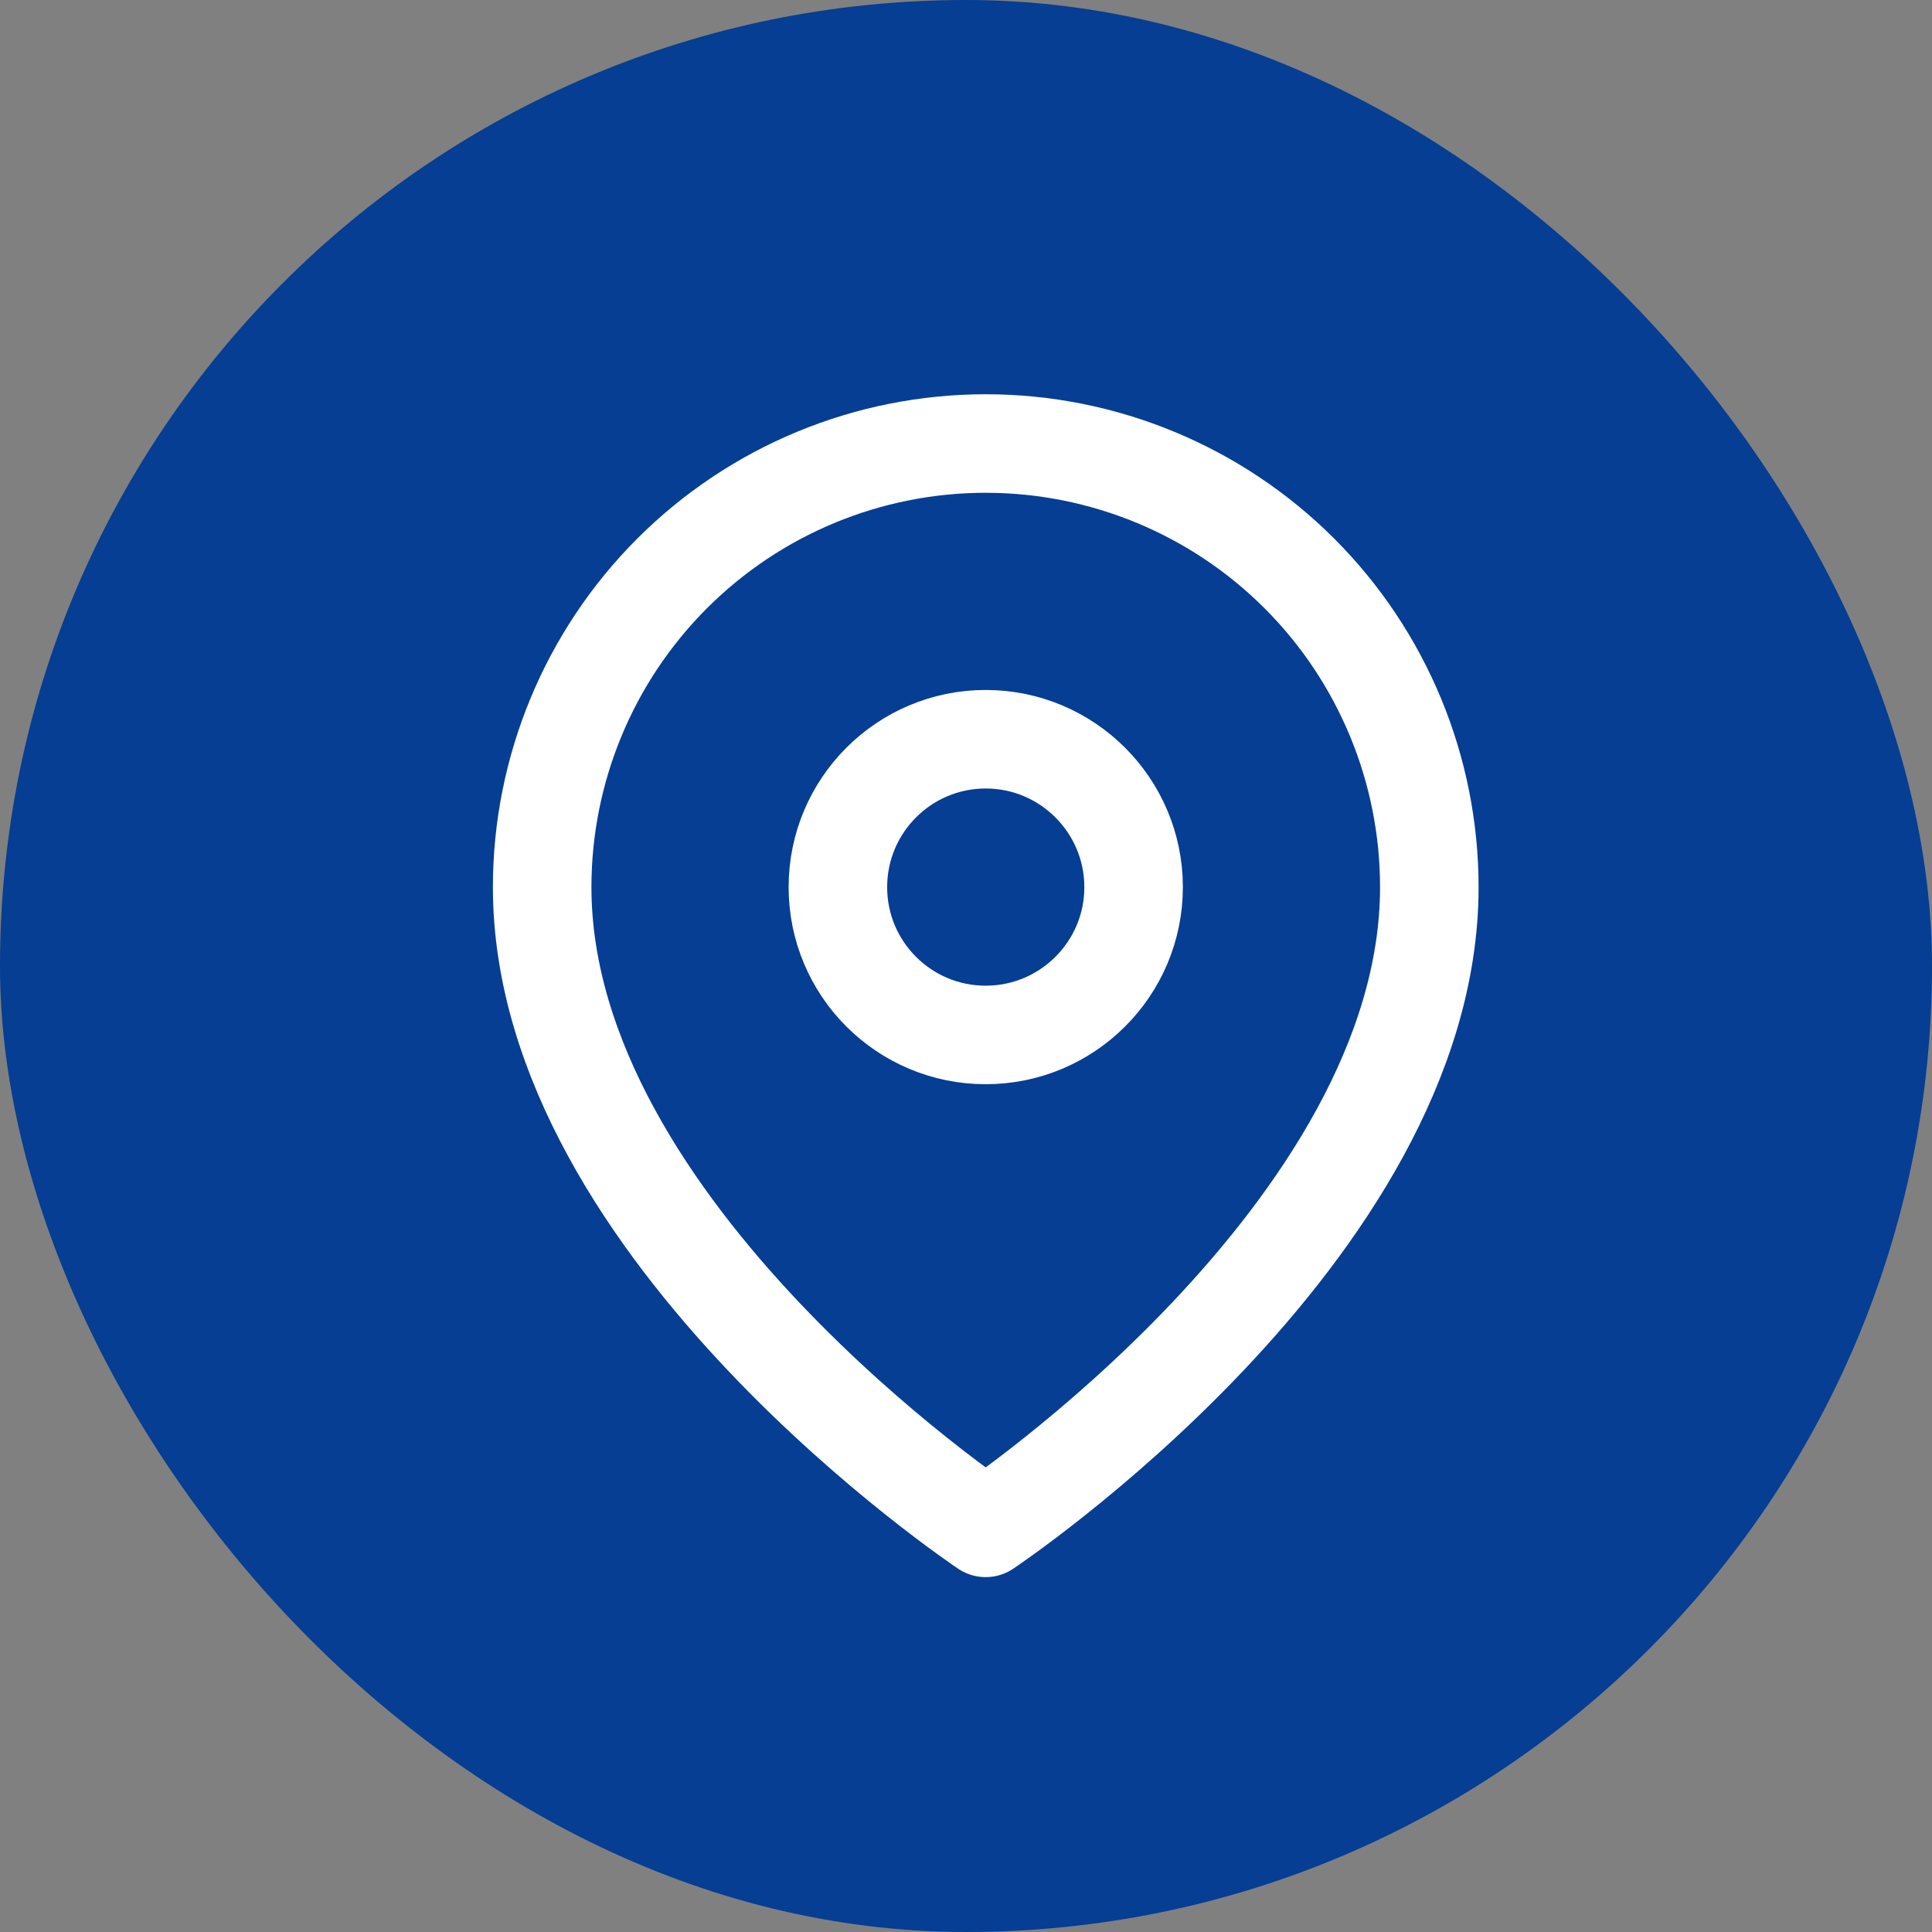 <svg width="16" height="16" viewBox="0 0 16 16" fill="none" xmlns="http://www.w3.org/2000/svg">
<rect x="0" y="0" width="16" height="16" fill="#808080" stroke="none"/>
<rect width="16" height="16" rx="8" fill="#053E93"/>
<g clip-path="url(#clip0)">
<path d="M11.837 7.347C11.837 10.204 8.163 12.653 8.163 12.653C8.163 12.653 4.49 10.204 4.49 7.347C4.49 6.373 4.877 5.438 5.566 4.749C6.255 4.06 7.189 3.673 8.163 3.673C9.137 3.673 10.072 4.06 10.761 4.749C11.45 5.438 11.837 6.373 11.837 7.347Z" stroke="white" stroke-width="0.816" stroke-linecap="round" stroke-linejoin="round"/>
<path d="M8.163 8.571C8.839 8.571 9.388 8.023 9.388 7.347C9.388 6.671 8.839 6.122 8.163 6.122C7.487 6.122 6.939 6.671 6.939 7.347C6.939 8.023 7.487 8.571 8.163 8.571Z" stroke="white" stroke-width="0.816" stroke-linecap="round" stroke-linejoin="round"/>
</g>
<defs>
<clipPath id="clip0">
<rect width="8.49" height="9.796" fill="white" transform="translate(3.918 3.265)"/>
</clipPath>
</defs>
</svg>
